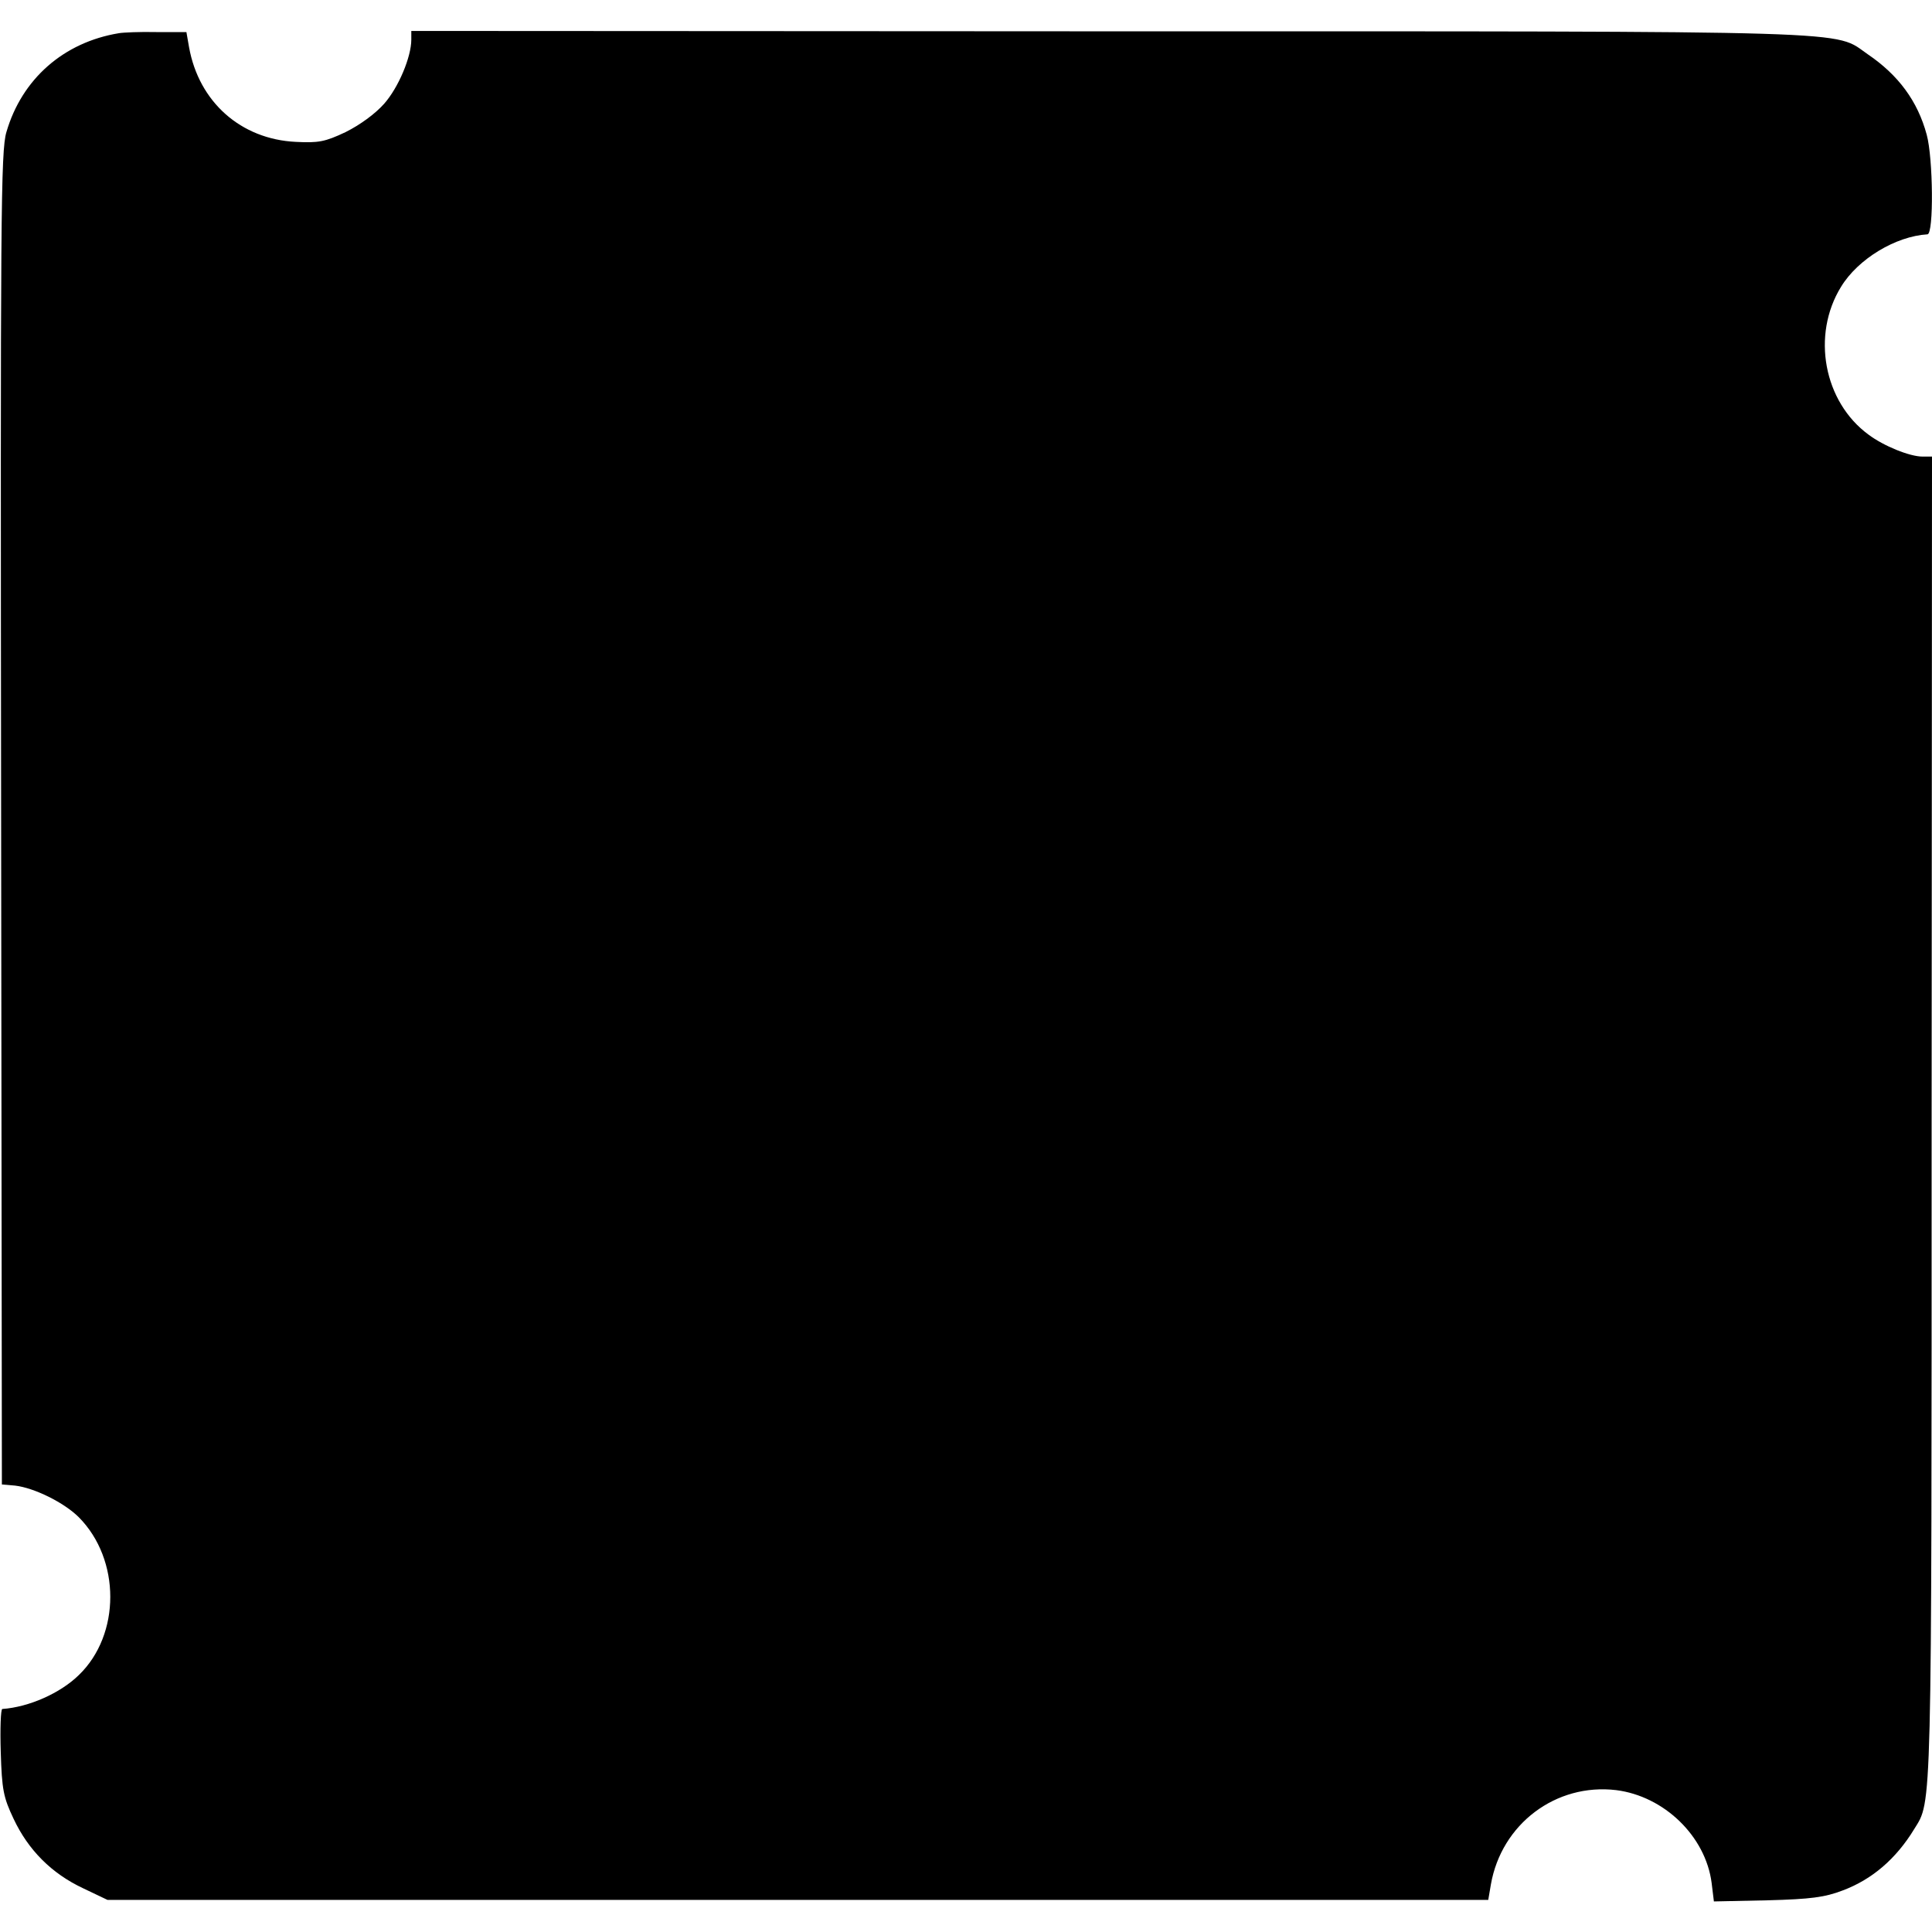 <?xml version="1.0" standalone="no"?>
<!DOCTYPE svg PUBLIC "-//W3C//DTD SVG 20010904//EN"
 "http://www.w3.org/TR/2001/REC-SVG-20010904/DTD/svg10.dtd">
<svg version="1.0" xmlns="http://www.w3.org/2000/svg"
 width="512pt" height="512pt" viewBox="0 0 512 512"
 preserveAspectRatio="xMidYMid meet">
<g transform="translate(0,512) scale(0.1,-0.1)"
fill="#000000" stroke="none">
<path d="M315 5032 c-146 -24 -257 -121 -298 -262 -15 -50 -16 -216 -14 -1819
l2 -1765 35 -3 c51 -6 130 -45 169 -84 111 -112 111 -311 0 -418 -49 -48 -132
-85 -203 -90 -4 -1 -6 -52 -4 -114 3 -100 7 -120 34 -177 39 -83 101 -145 184
-184 l65 -31 1830 0 1829 0 7 41 c28 160 172 269 332 250 127 -16 237 -122
253 -246 l6 -49 142 3 c115 3 152 8 199 26 78 29 142 84 190 163 47 76 46 23
46 1885 l1 1752 -25 0 c-34 0 -103 28 -143 58 -119 87 -152 264 -73 392 45 74
145 134 229 139 17 1 15 202 -2 264 -24 89 -75 158 -156 213 -93 64 18 61
-2012 61 l-1848 1 0 -23 c0 -46 -34 -127 -72 -170 -24 -27 -64 -56 -102 -75
-55 -26 -72 -29 -132 -26 -146 7 -257 106 -283 251 l-7 40 -79 0 c-44 1 -89
-1 -100 -3z"/>
</g>
</svg>
